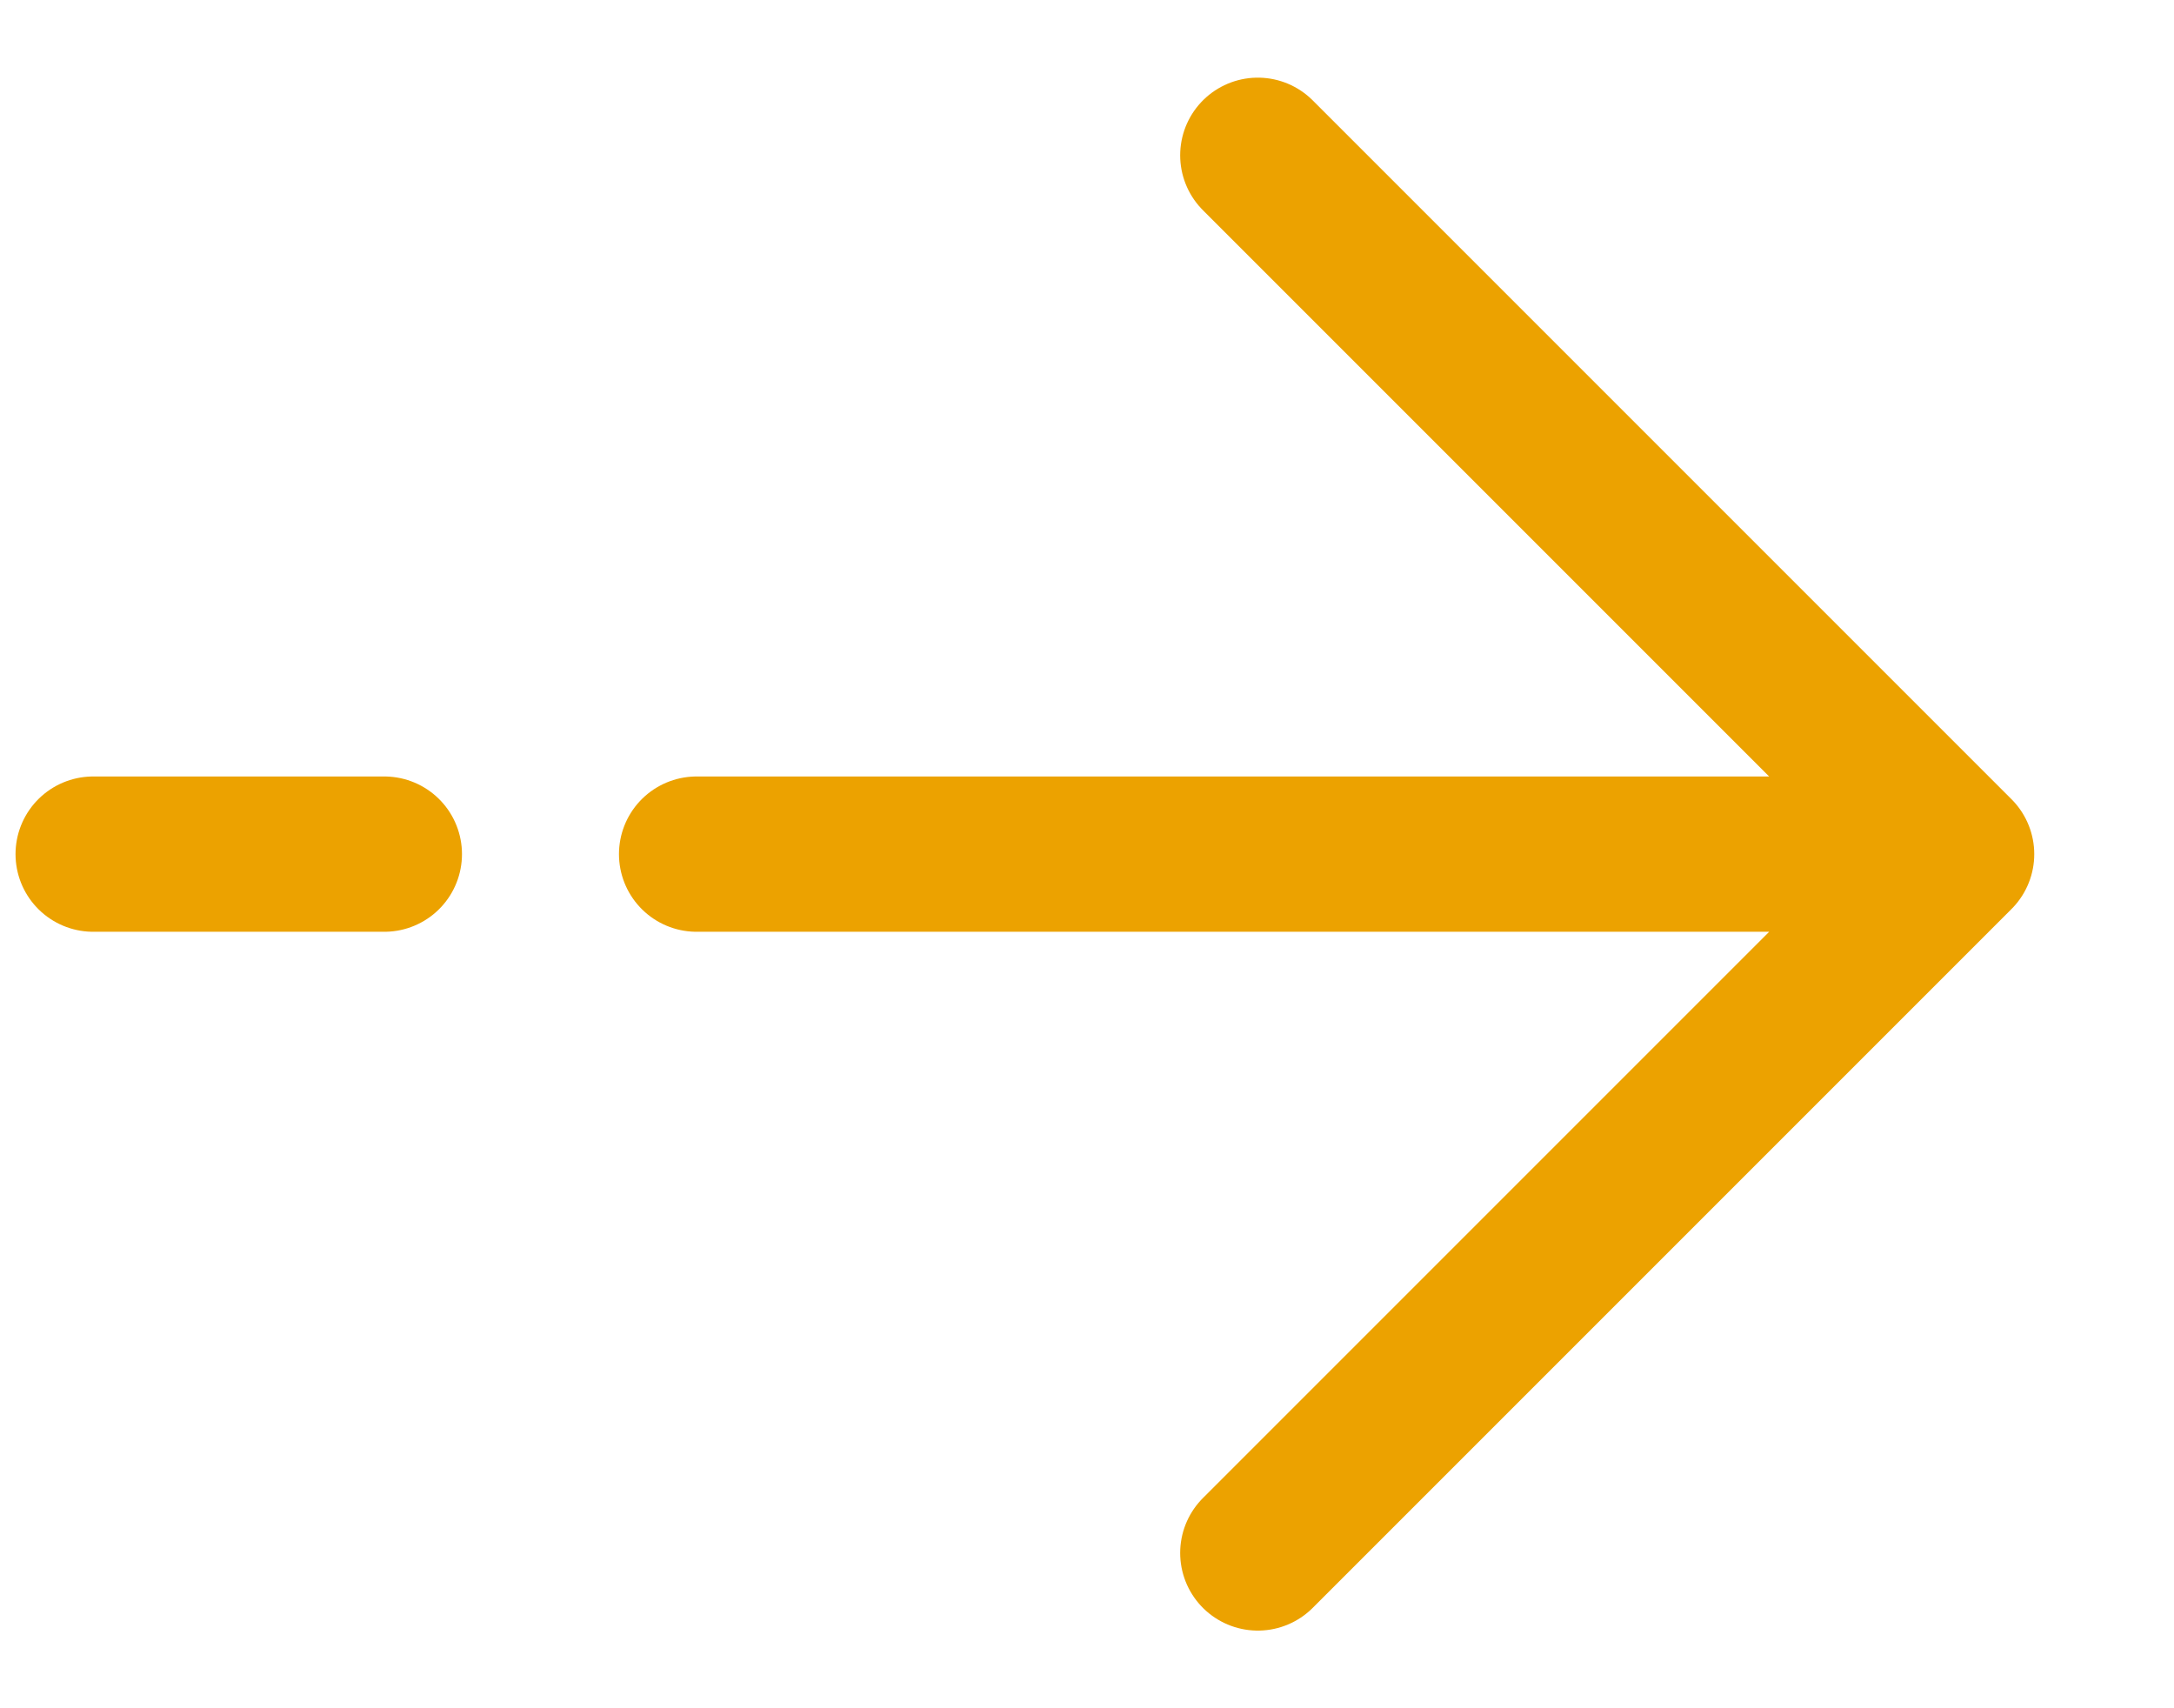 <svg width="14" height="11" viewBox="0 0 14 11" fill="none" xmlns="http://www.w3.org/2000/svg">
<path d="M12.6 5.5L8.1 1M12.6 5.5L8.1 10M12.6 5.5L4.486 5.5M0.6 5.5H2.475" stroke="#ECA200" stroke-linecap="round" stroke-linejoin="round"/>
</svg>
